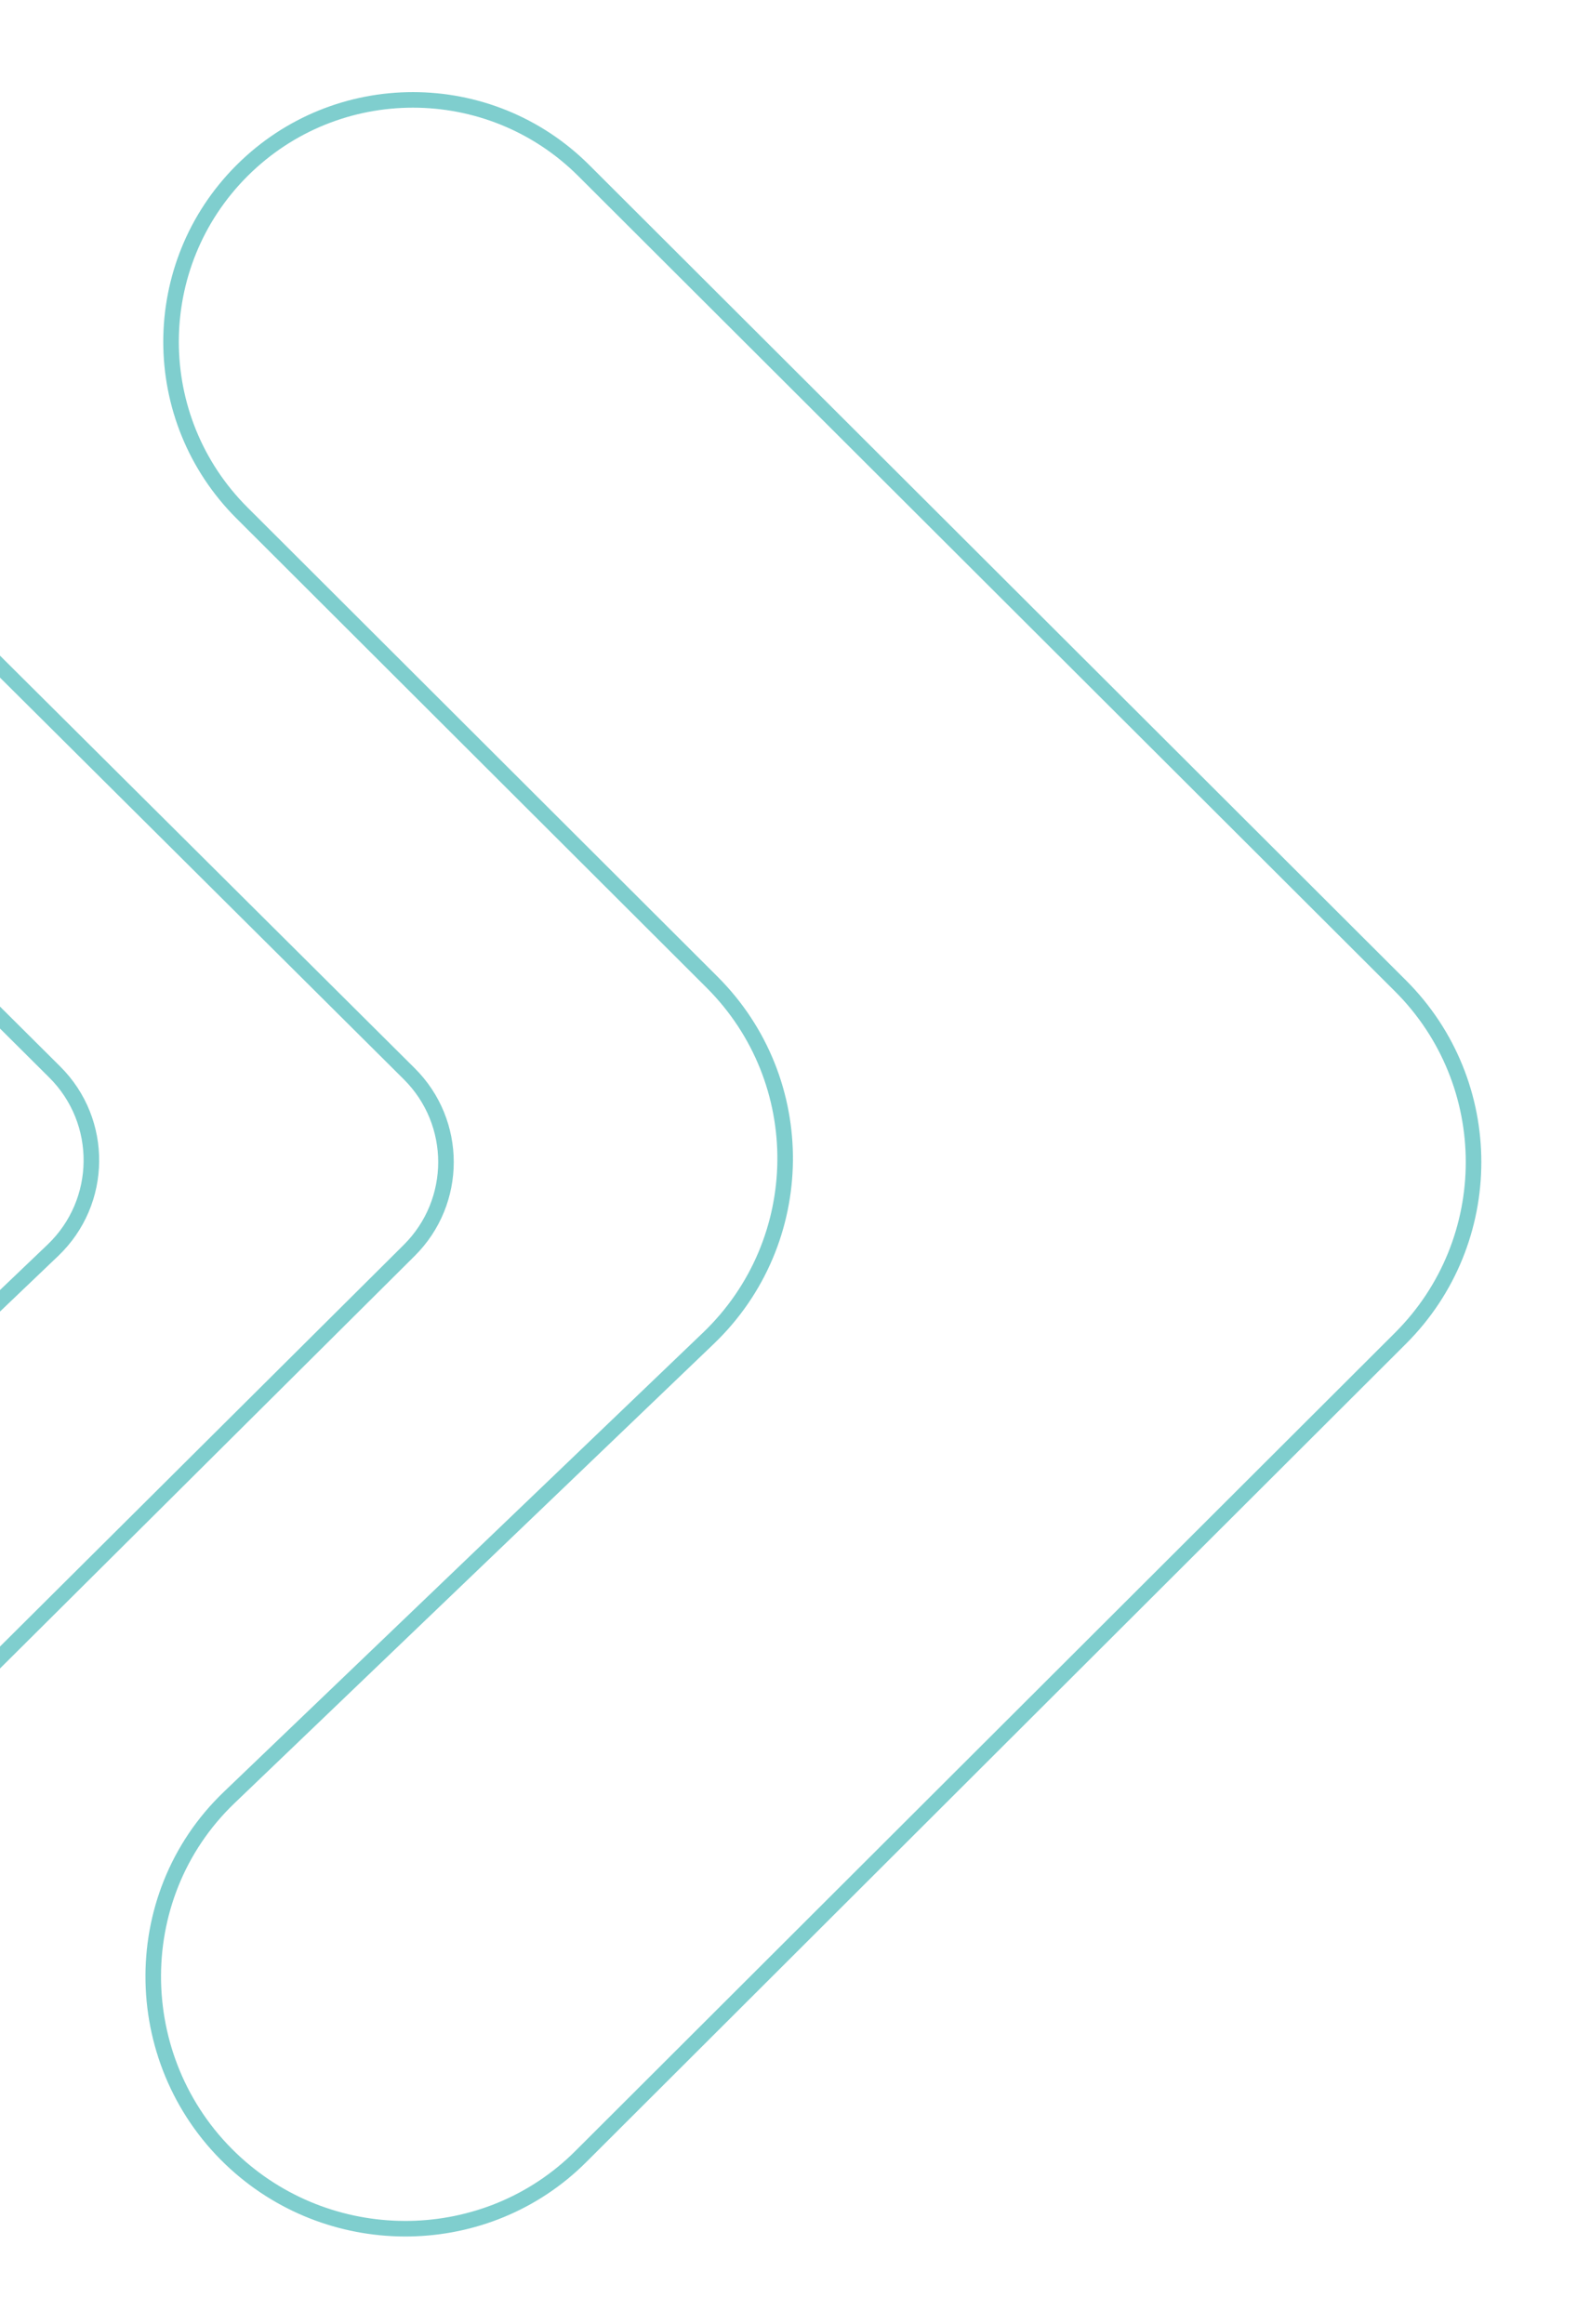 <svg width="304" height="448" viewBox="0 0 304 448" fill="none" xmlns="http://www.w3.org/2000/svg">
<path d="M111.935 415.723L269.968 257.971C288.754 239.219 288.753 208.781 269.968 190.029L112.541 32.882C94.339 14.712 64.861 14.712 46.659 32.882C28.411 51.098 28.41 80.666 46.659 98.882L137.266 189.328C156.323 208.351 156.007 239.326 136.566 257.956L44.163 346.505C24.071 365.758 24.854 398.32 45.461 417.02C64.411 434.216 93.824 433.801 111.935 415.723Z" stroke="#009E9F" stroke-opacity="0.5" stroke-width="3"/>
<path d="M-3.46 322.944L78.897 241.015C88.328 231.632 88.328 216.368 78.897 206.985L-2.688 125.824C-12.043 116.518 -27.157 116.518 -36.511 125.824C-45.935 135.198 -45.935 150.449 -36.511 159.823L10.544 206.635C20.111 216.152 19.953 231.685 10.193 241.006L-38.325 287.341C-48.41 296.973 -48.191 313.144 -37.847 322.498L-36.485 323.73C-27.019 332.291 -12.509 331.945 -3.46 322.944Z" stroke="#009E9F" stroke-opacity="0.5" stroke-width="3"/>
</svg>
